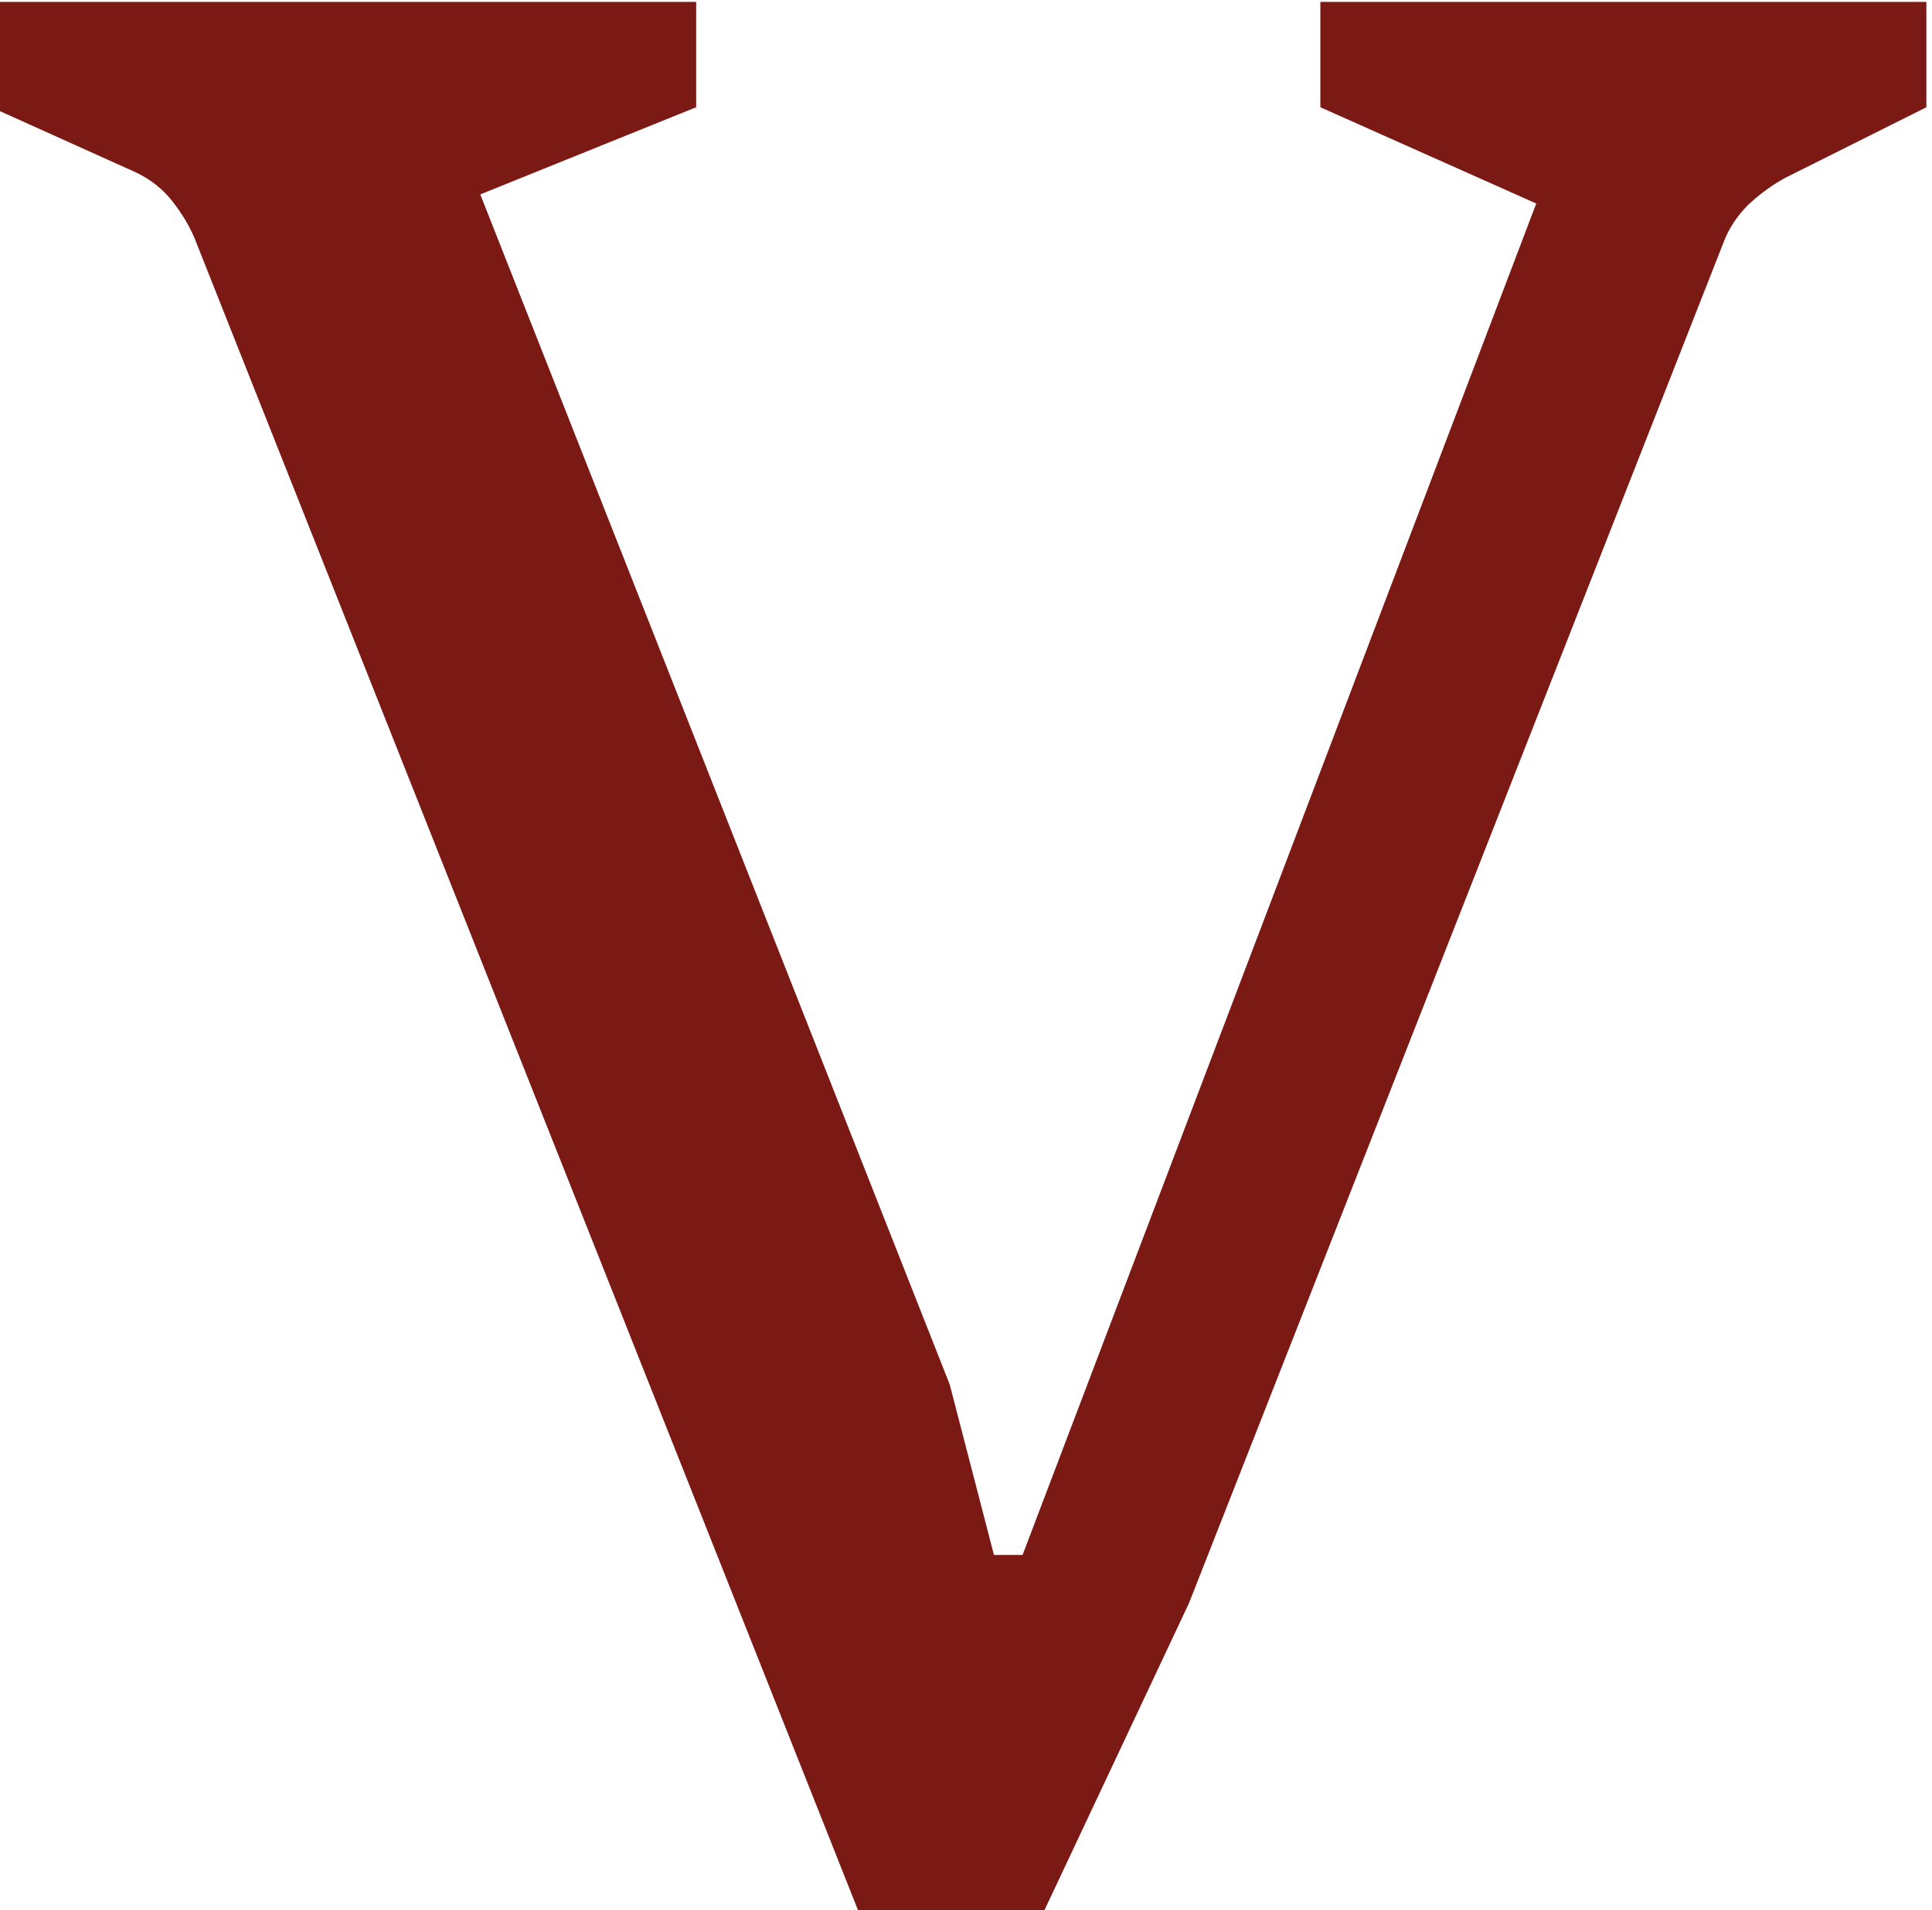 <?xml version="1.0" encoding="UTF-8" standalone="no"?>
<!-- Created with Inkscape (http://www.inkscape.org/) -->

<svg
   xmlns:dc="http://purl.org/dc/elements/1.1/"
   xmlns:cc="http://creativecommons.org/ns#"
   xmlns:rdf="http://www.w3.org/1999/02/22-rdf-syntax-ns#"
   xmlns:svg="http://www.w3.org/2000/svg"
   xmlns="http://www.w3.org/2000/svg"
   xmlns:sodipodi="http://sodipodi.sourceforge.net/DTD/sodipodi-0.dtd"
   xmlns:inkscape="http://www.inkscape.org/namespaces/inkscape"
   width="119.303mm"
   height="117.94mm"
   viewBox="0 0 119.303 117.94"
   version="1.1"
   id="svg8"
   inkscape:version="0.92.4 (5da689c313, 2019-01-14)">
  <defs
     id="defs2" />
  <sodipodi:namedview
     id="base"
     pagecolor="#ffffff"
     bordercolor="#666666"
     borderopacity="1.0"
     inkscape:pageopacity="0.0"
     inkscape:pageshadow="2"
     inkscape:zoom="0.35"
     inkscape:cx="232.76301"
     inkscape:cy="303.93896"
     inkscape:document-units="mm"
     inkscape:current-layer="layer1"
     showgrid="false"
     fit-margin-top="0"
     fit-margin-left="0"
     fit-margin-right="0"
     fit-margin-bottom="0"
     inkscape:window-width="1920"
     inkscape:window-height="1001"
     inkscape:window-x="-9"
     inkscape:window-y="41"
     inkscape:window-maximized="1" />
  <g
     inkscape:label="Layer 1"
     inkscape:groupmode="layer"
     id="layer1"
     transform="translate(-44.248,-81.072)">
    <g
       aria-label="V"
       transform="matrix(0.265,0,0,0.265,384.78,7.182)"
       style="font-style:normal;font-variant:normal;font-weight:normal;font-stretch:normal;font-size:666.667px;line-height:1.25;font-family:'Sitka Small';-inkscape-font-specification:'Sitka Small';text-align:center;letter-spacing:0px;word-spacing:0px;text-anchor:middle;fill:#7b1a14;fill-opacity:1;stroke:none"
       id="flowRoot5750">
      <path
         d="m -1239.776,334.121 q -1.818,-4.242 -5.152,-8.485 -3.333,-4.242 -8.485,-6.667 l -33.636,-15.152 V 279.272 h 164.243 v 24.545 l -50.303,20.303 109.394,277.273 10.303,39.697 h 6.667 L -927.049,326.242 -977.352,303.818 V 279.272 h 141.212 v 24.545 l -32.727,16.364 q -4.545,2.424 -8.788,6.364 -3.939,3.939 -5.758,8.788 l -124.545,316.97 -34.242,72.727 h -42.424 z"
         style="font-size:666.667px;fill:#7b1a14;fill-opacity:1"
         id="path57"
         inkscape:connector-curvature="0" />
    </g>
  </g>
</svg>
